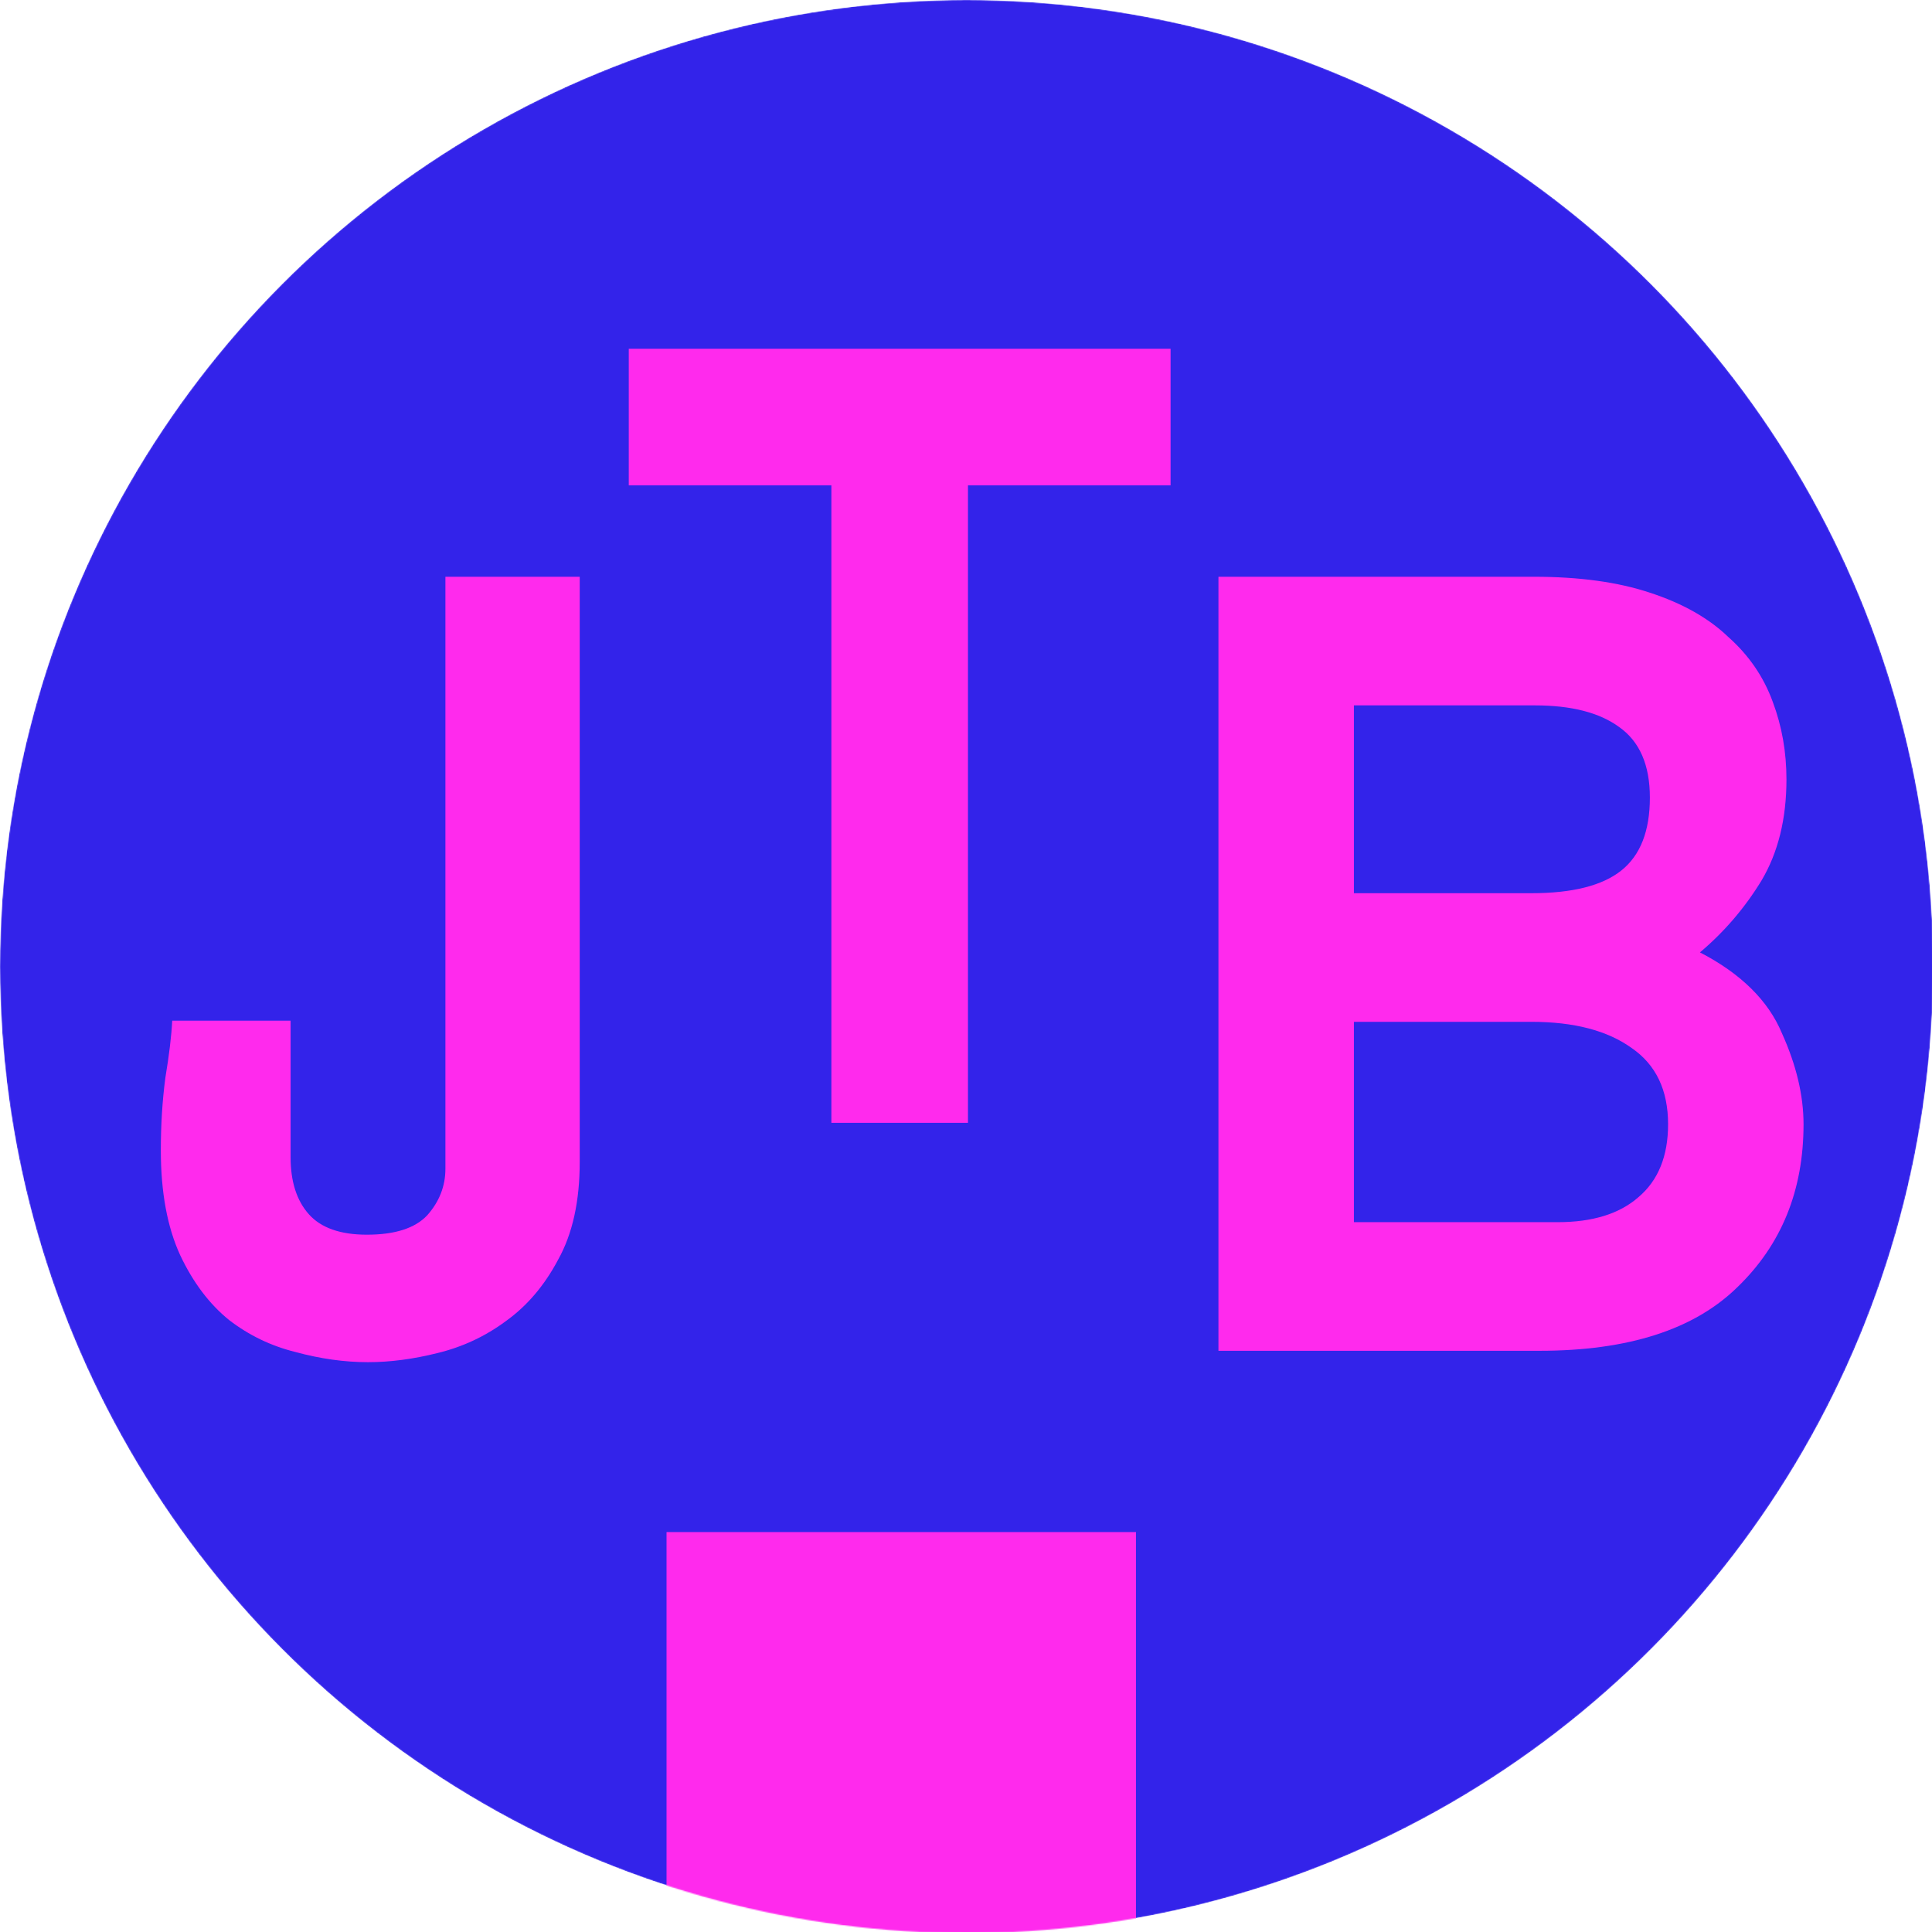 <svg width="1707" height="1707" viewBox="0 0 1707 1707" fill="none" xmlns="http://www.w3.org/2000/svg">
<g clip-path="url(#clip0_145_40)">
<mask id="mask0_145_40" style="mask-type:alpha" maskUnits="userSpaceOnUse" x="0" y="0" width="1708" height="1708">
<circle cx="854" cy="854" r="854" fill="#3323EA"/>
</mask>
<g mask="url(#mask0_145_40)">
<circle cx="854" cy="854" r="854" fill="#3323EA"/>
<path d="M393.537 509.584H512.214V1026.53C512.214 1061.4 505.844 1090.23 493.105 1113.02C481.036 1135.82 465.615 1153.92 446.841 1167.33C428.738 1180.74 408.623 1190.13 386.497 1195.49C365.042 1200.86 344.592 1203.54 325.147 1203.54C304.362 1203.54 282.907 1200.52 260.78 1194.49C239.325 1189.13 219.881 1179.74 202.448 1166.33C185.015 1152.25 170.6 1133.14 159.201 1109C147.803 1084.19 142.104 1053.35 142.104 1016.47C142.104 993.677 143.445 972.222 146.127 952.107C149.479 931.992 151.491 915.23 152.161 901.82H256.757V1022.51C256.757 1043.96 262.121 1060.73 272.849 1072.8C283.577 1084.86 300.675 1090.9 324.142 1090.9C348.95 1090.9 366.718 1085.2 377.446 1073.8C388.173 1061.73 393.537 1047.99 393.537 1032.57V509.584Z" fill="#FF2AED"/>
<path d="M1076.55 1193.48V509.584H1355.14C1395.37 509.584 1429.56 514.277 1457.73 523.664C1486.56 533.051 1509.69 546.126 1527.12 562.888C1545.22 578.98 1558.3 598.089 1566.34 620.215C1574.39 641.67 1578.41 664.467 1578.41 688.605C1578.41 723.47 1571.04 753.307 1556.29 778.115C1541.54 802.253 1523.43 823.373 1501.98 841.476C1538.18 860.25 1562.32 884.052 1574.39 912.883C1587.13 941.044 1593.5 967.864 1593.5 993.342C1593.5 1051.67 1574.06 1099.61 1535.17 1137.16C1496.95 1174.71 1438.62 1193.48 1360.17 1193.48H1076.55ZM1356.15 623.232H1196.23V789.178H1353.13C1389.34 789.178 1415.82 782.473 1432.58 769.063C1449.34 755.654 1457.73 734.198 1457.73 704.696C1457.73 675.865 1448.67 655.08 1430.57 642.341C1413.14 629.602 1388.33 623.232 1356.15 623.232ZM1353.13 902.826H1196.23V1079.84H1376.26C1407.1 1079.84 1430.91 1072.46 1447.67 1057.71C1465.1 1042.96 1473.82 1021.5 1473.82 993.342C1473.82 963.17 1463.09 940.709 1441.63 925.958C1420.18 910.537 1390.68 902.826 1353.13 902.826Z" fill="#FF2AED"/>
<path d="M734.554 992.057V428.845H555.533V308.157H1034.26V428.845H855.242V992.057H734.554Z" fill="#FF2AED"/>
<rect x="588.914" y="1353.65" width="414.801" height="414.801" fill="#FF2AED"/>
</g>
</g>
<defs>
<clipPath id="clip0_145_40">
<rect width="1707" height="1707" fill="white"/>
</clipPath>
</defs>
</svg>
